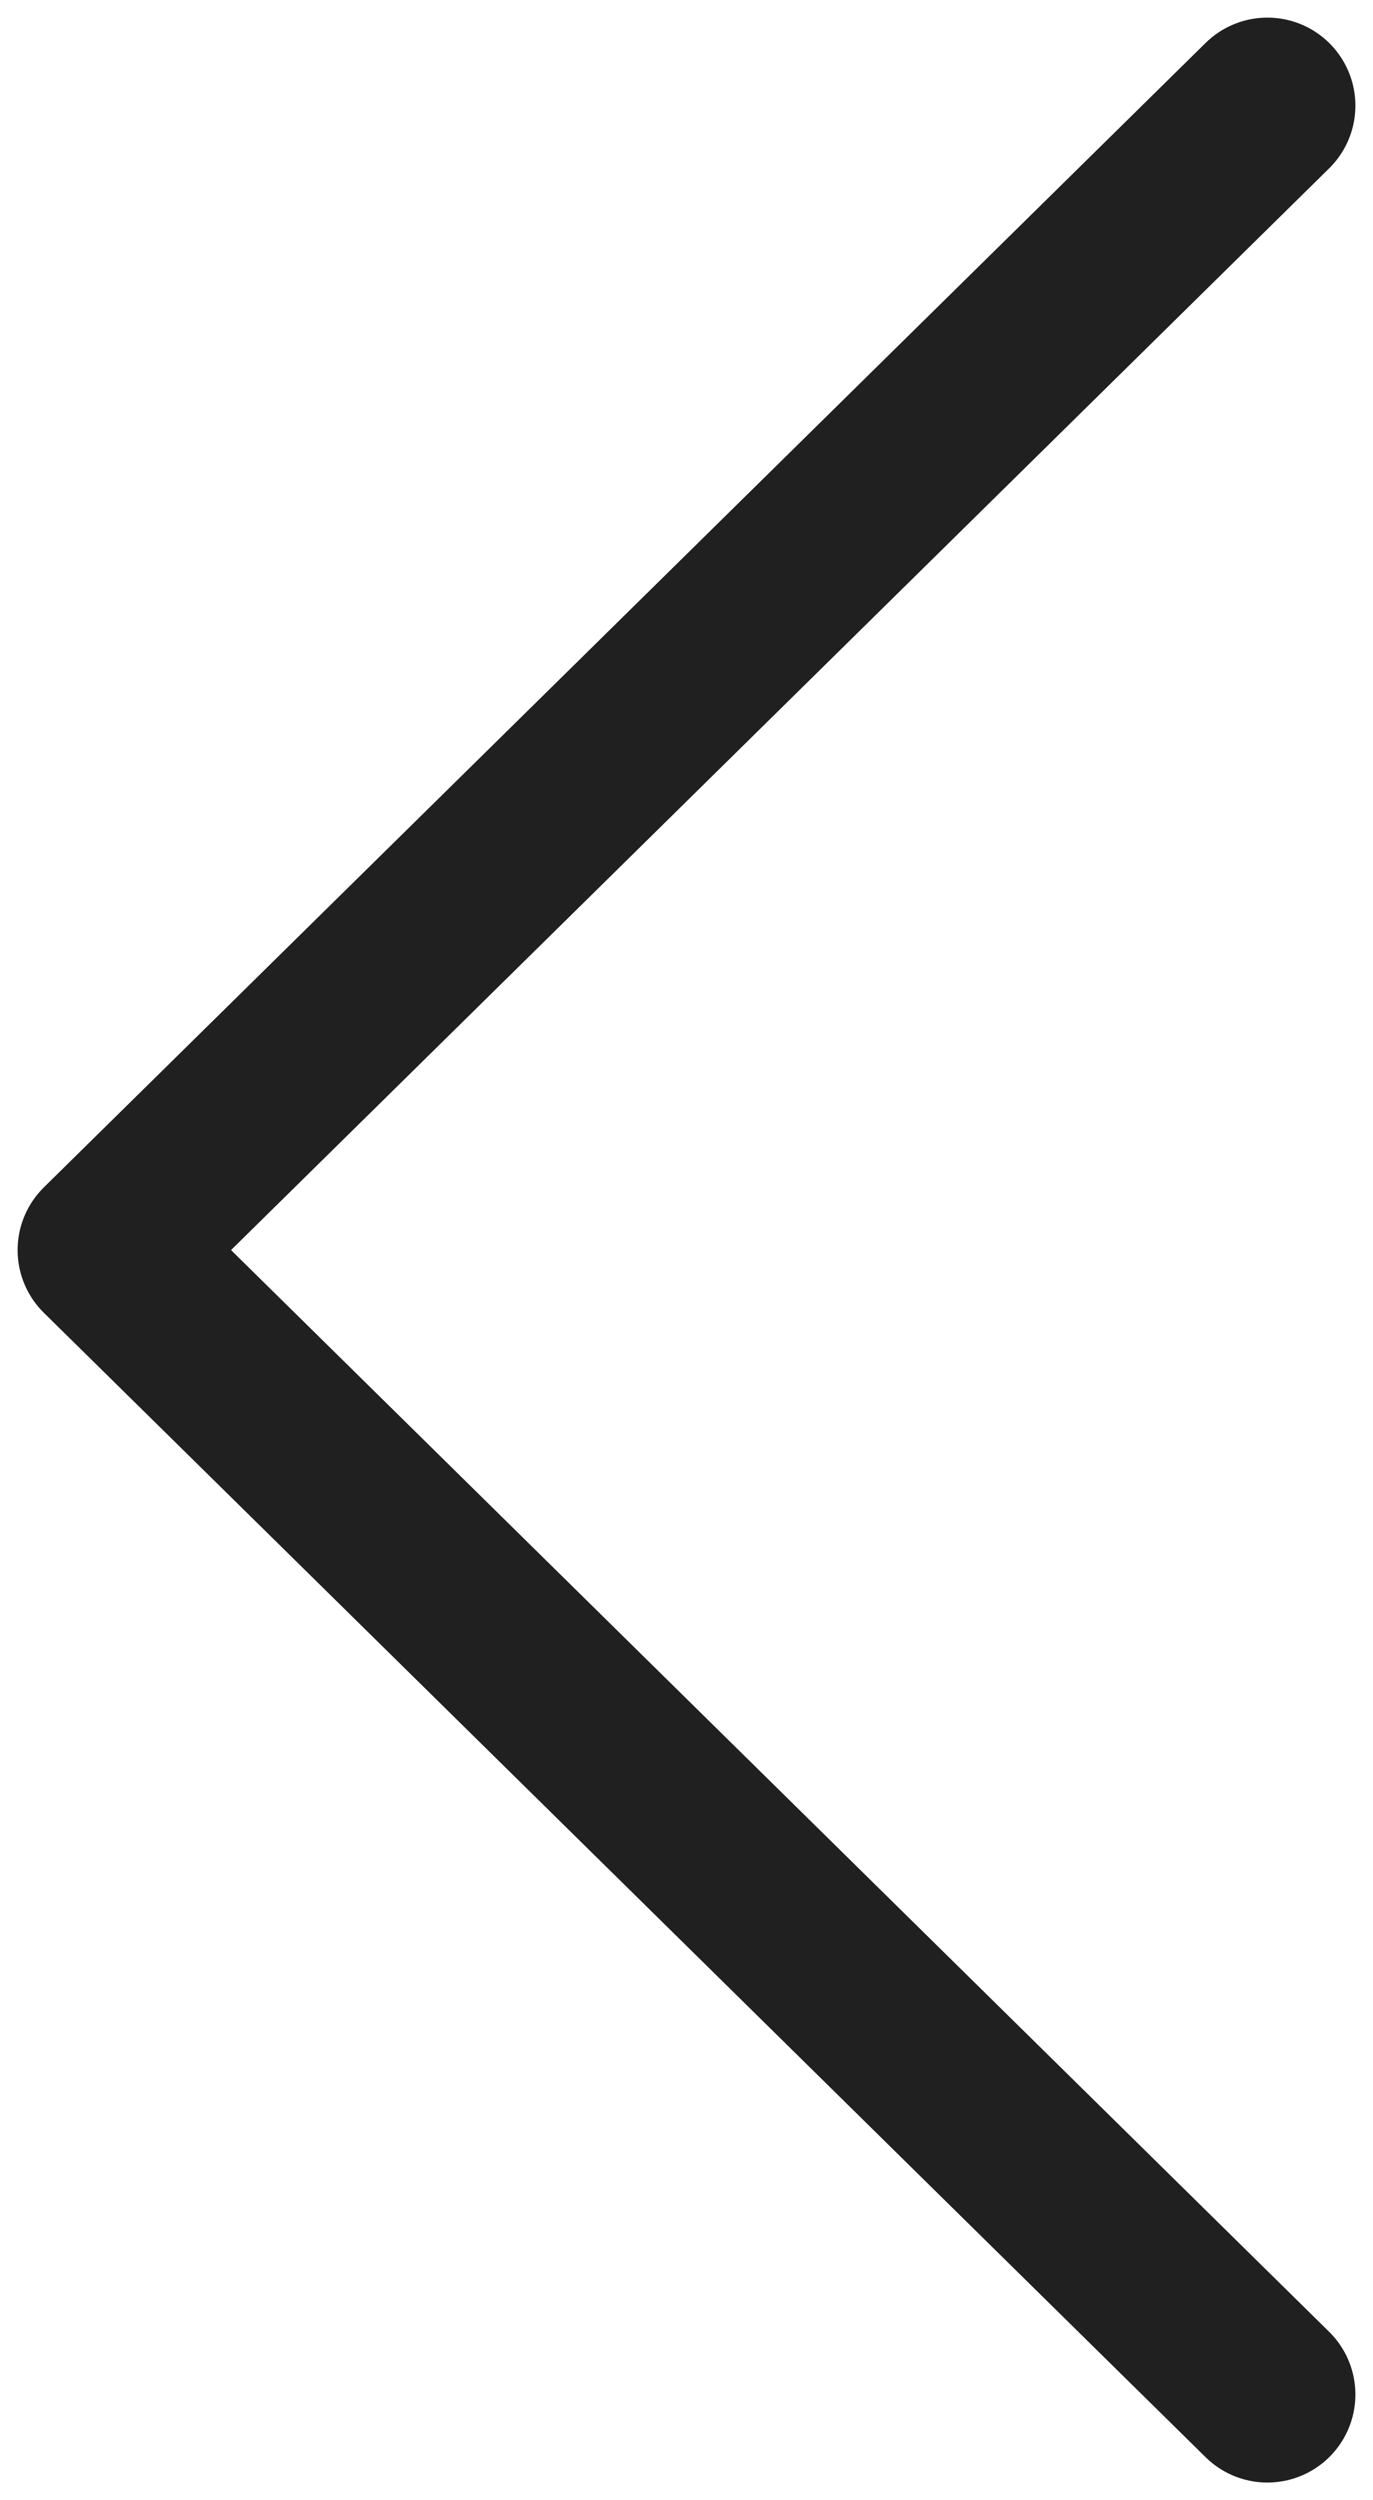 <svg width="39" height="71" viewBox="0 0 39 71" fill="none" xmlns="http://www.w3.org/2000/svg">
<path d="M36 68L3 35.5L36 3" stroke="#202020" stroke-width="5" stroke-linecap="round" stroke-linejoin="round"/>
</svg>
